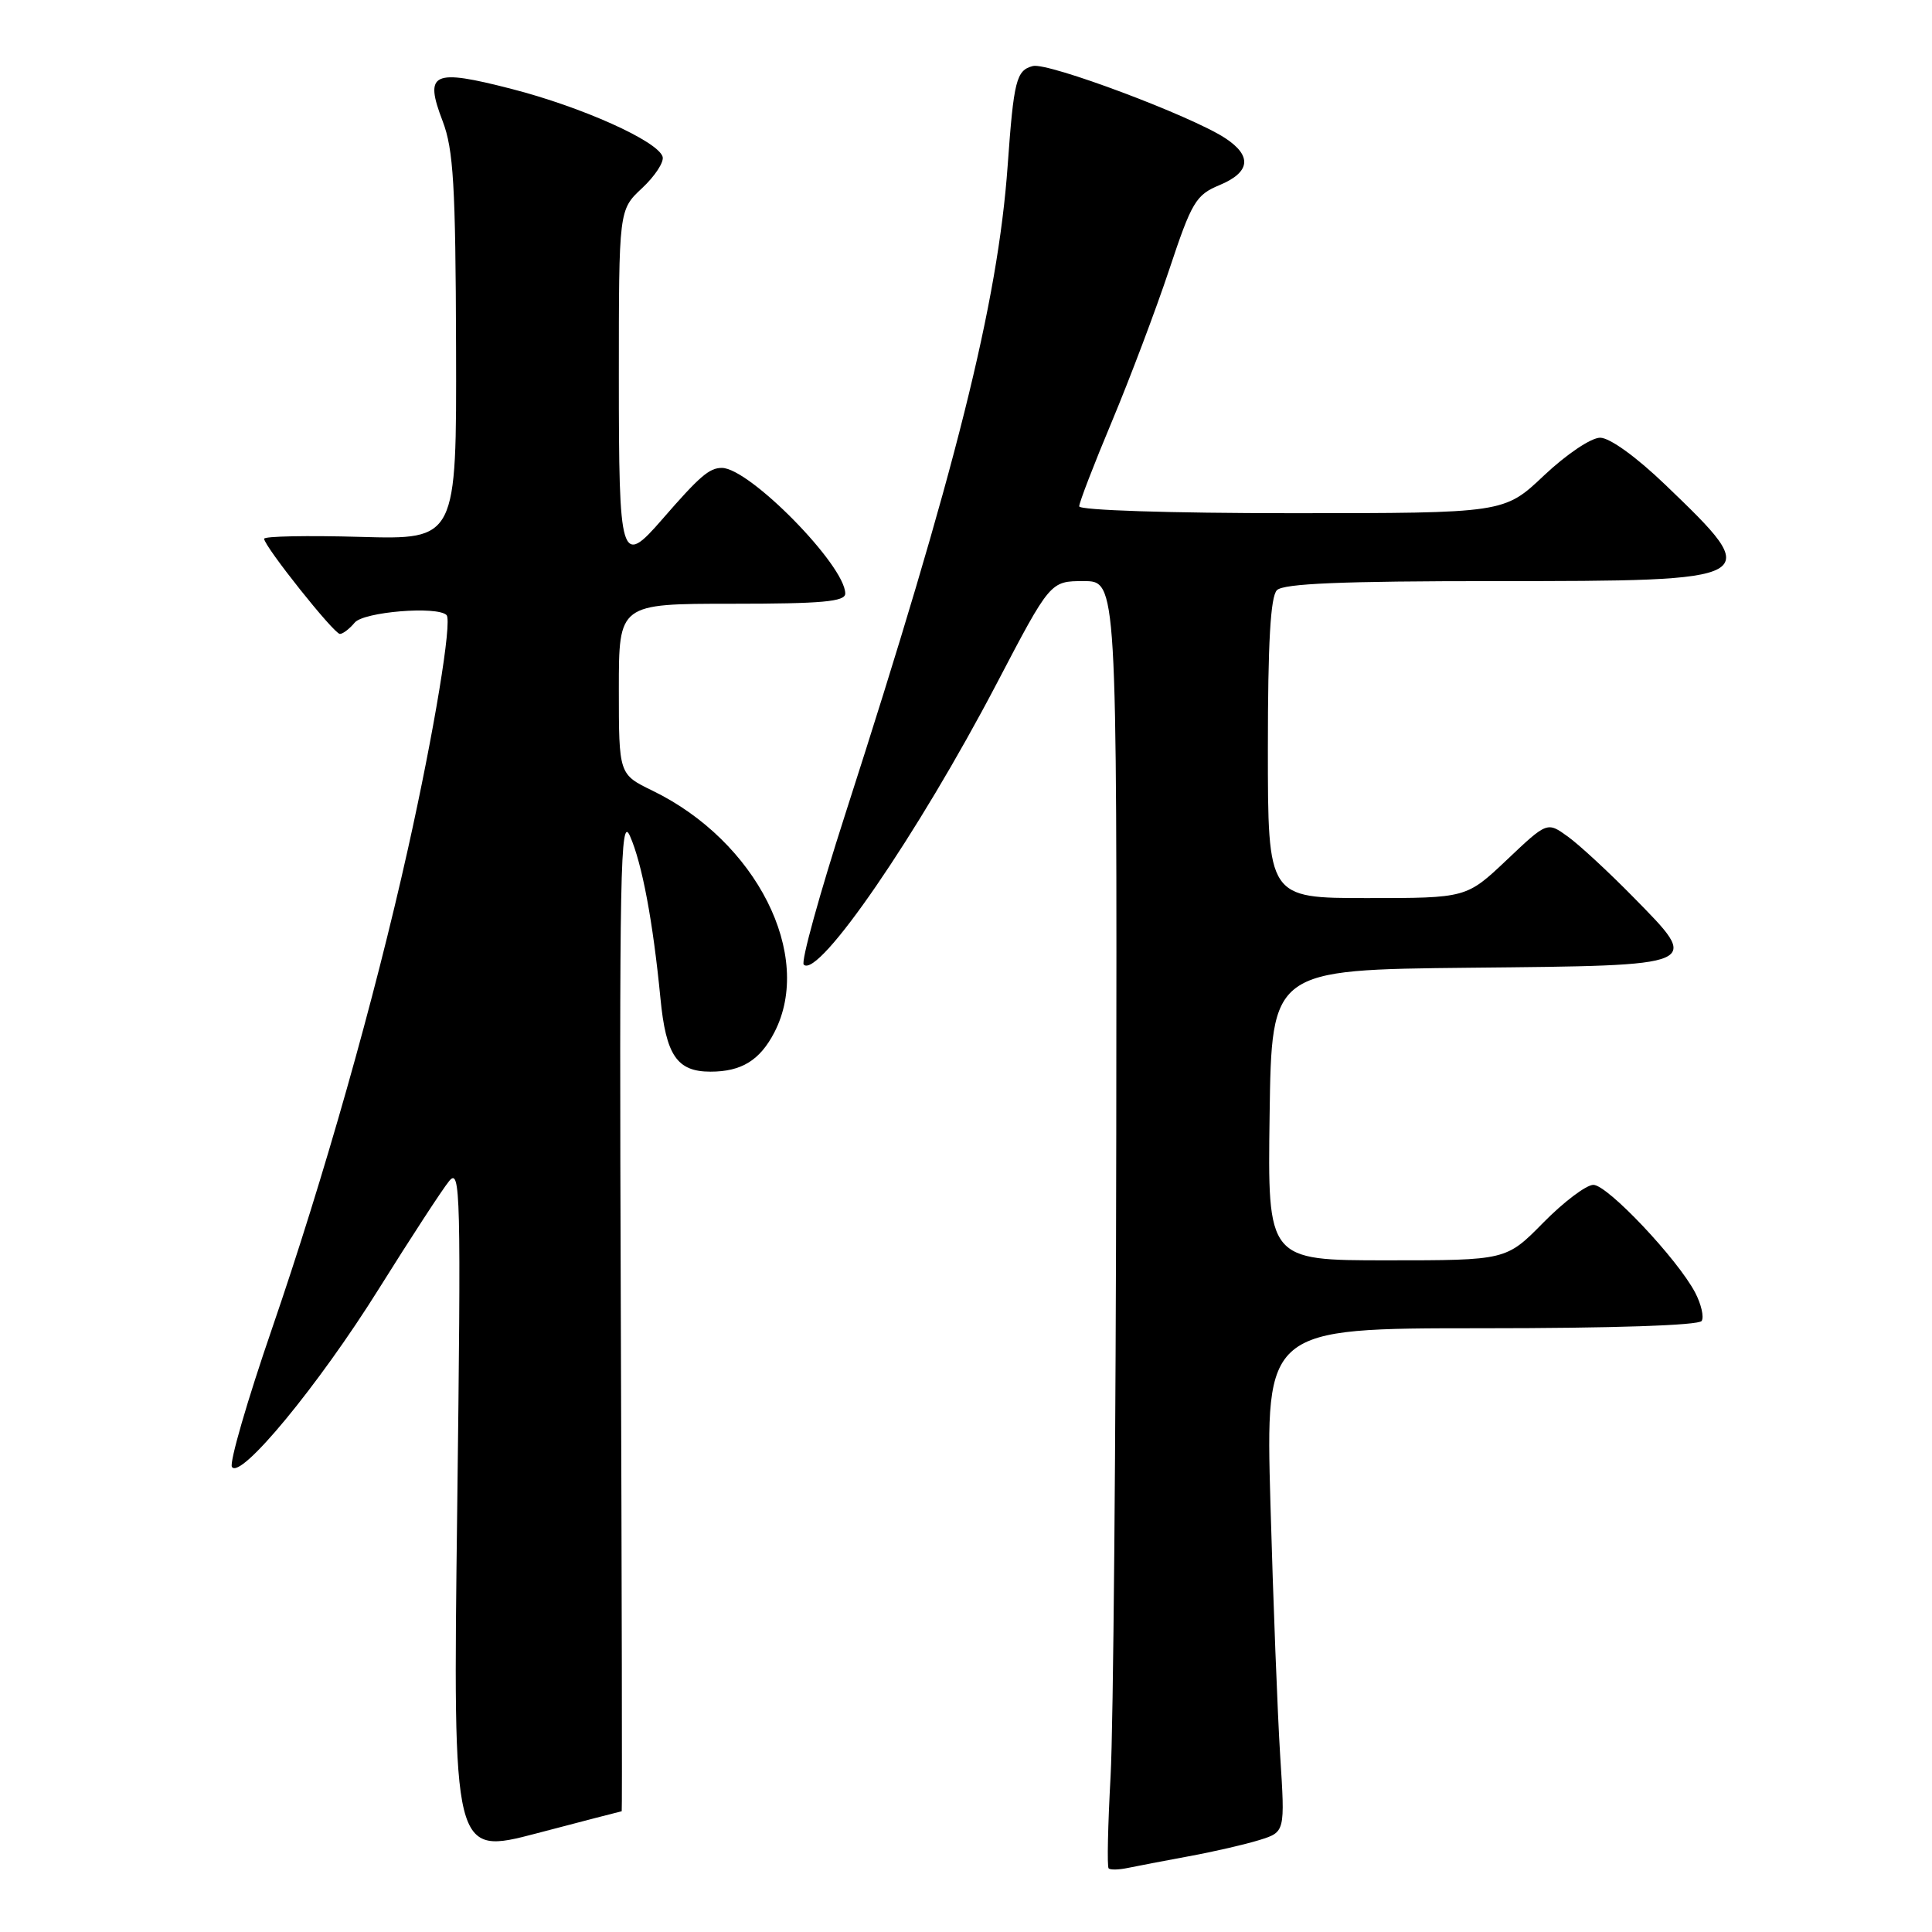 <?xml version="1.0" encoding="UTF-8" standalone="no"?>
<!DOCTYPE svg PUBLIC "-//W3C//DTD SVG 1.1//EN" "http://www.w3.org/Graphics/SVG/1.1/DTD/svg11.dtd" >
<svg xmlns="http://www.w3.org/2000/svg" xmlns:xlink="http://www.w3.org/1999/xlink" version="1.1" viewBox="0 0 256 256">
 <g >
 <path fill="currentColor"
d=" M 157.50 245.97 C 160.80 245.37 165.02 244.39 166.89 243.81 C 170.28 242.75 170.28 242.75 169.63 232.63 C 169.28 227.06 168.70 212.04 168.34 199.25 C 167.69 176.00 167.69 176.00 196.29 176.00 C 213.70 176.00 225.12 175.62 225.48 175.03 C 225.81 174.50 225.42 172.81 224.62 171.28 C 222.28 166.82 213.00 157.00 211.13 157.00 C 210.19 157.00 207.21 159.25 204.50 162.00 C 199.58 167.00 199.58 167.00 183.77 167.00 C 167.96 167.00 167.96 167.00 168.23 147.75 C 168.50 128.50 168.50 128.50 194.79 128.23 C 225.84 127.92 225.46 128.08 216.39 118.84 C 213.15 115.54 209.27 111.95 207.76 110.86 C 205.01 108.87 205.01 108.87 199.66 113.94 C 194.31 119.00 194.31 119.00 181.15 119.00 C 168.00 119.00 168.00 119.00 168.00 99.20 C 168.00 85.13 168.35 79.05 169.20 78.20 C 170.08 77.32 177.87 77.00 198.01 77.00 C 233.71 77.00 233.87 76.91 220.68 64.25 C 216.83 60.55 213.30 58.00 212.03 58.00 C 210.82 58.00 207.56 60.20 204.59 63.00 C 199.31 68.00 199.31 68.00 171.15 68.00 C 154.98 68.00 143.00 67.61 143.00 67.09 C 143.00 66.59 144.95 61.53 147.34 55.83 C 149.72 50.14 153.14 41.09 154.93 35.72 C 157.91 26.75 158.46 25.83 161.59 24.53 C 165.69 22.82 165.94 20.66 162.34 18.30 C 157.82 15.34 138.85 8.23 136.86 8.75 C 134.66 9.32 134.33 10.64 133.52 21.95 C 132.22 40.15 126.64 62.45 112.02 107.82 C 108.60 118.44 106.11 127.44 106.50 127.82 C 108.45 129.72 121.64 110.50 132.06 90.59 C 139.17 77.00 139.17 77.00 143.59 77.00 C 148.00 77.00 148.00 77.00 147.91 150.25 C 147.86 190.54 147.52 228.83 147.16 235.33 C 146.80 241.84 146.68 247.35 146.90 247.57 C 147.12 247.79 148.24 247.76 149.40 247.52 C 150.55 247.28 154.20 246.58 157.50 245.97 Z  M 82.38 240.00 C 82.45 240.00 82.39 210.19 82.26 173.75 C 82.05 115.26 82.20 107.88 83.47 110.77 C 85.08 114.41 86.52 122.08 87.51 132.26 C 88.24 139.85 89.71 142.00 94.14 142.00 C 98.25 142.00 100.69 140.50 102.61 136.79 C 107.88 126.60 100.24 111.46 86.46 104.77 C 82.00 102.60 82.00 102.60 82.00 91.30 C 82.00 80.00 82.00 80.00 97.00 80.00 C 108.93 80.00 112.00 79.72 112.00 78.65 C 112.00 74.93 99.30 62.00 95.65 62.00 C 93.98 62.00 92.72 63.09 87.74 68.82 C 82.25 75.15 82.00 74.31 82.00 49.90 C 82.00 27.80 82.00 27.80 85.09 24.92 C 86.79 23.33 88.01 21.46 87.80 20.77 C 87.18 18.70 77.12 14.18 67.78 11.78 C 57.29 9.08 56.18 9.60 58.66 16.07 C 60.08 19.80 60.37 24.55 60.43 46.00 C 60.50 71.50 60.50 71.50 47.75 71.14 C 40.74 70.94 35.00 71.05 35.00 71.39 C 35.00 72.37 44.25 84.00 45.04 84.00 C 45.43 84.00 46.32 83.32 47.00 82.50 C 48.18 81.07 57.94 80.27 59.17 81.50 C 59.94 82.28 57.52 96.97 54.05 112.50 C 49.58 132.55 42.91 156.06 36.05 176.03 C 32.77 185.55 30.38 193.80 30.73 194.37 C 31.83 196.14 42.20 183.58 50.19 170.79 C 54.42 164.03 58.61 157.60 59.51 156.50 C 61.02 154.65 61.10 157.87 60.58 200.17 C 60.01 245.84 60.01 245.84 71.14 242.92 C 77.26 241.31 82.32 240.00 82.38 240.00 Z "/>
</g>
</svg>